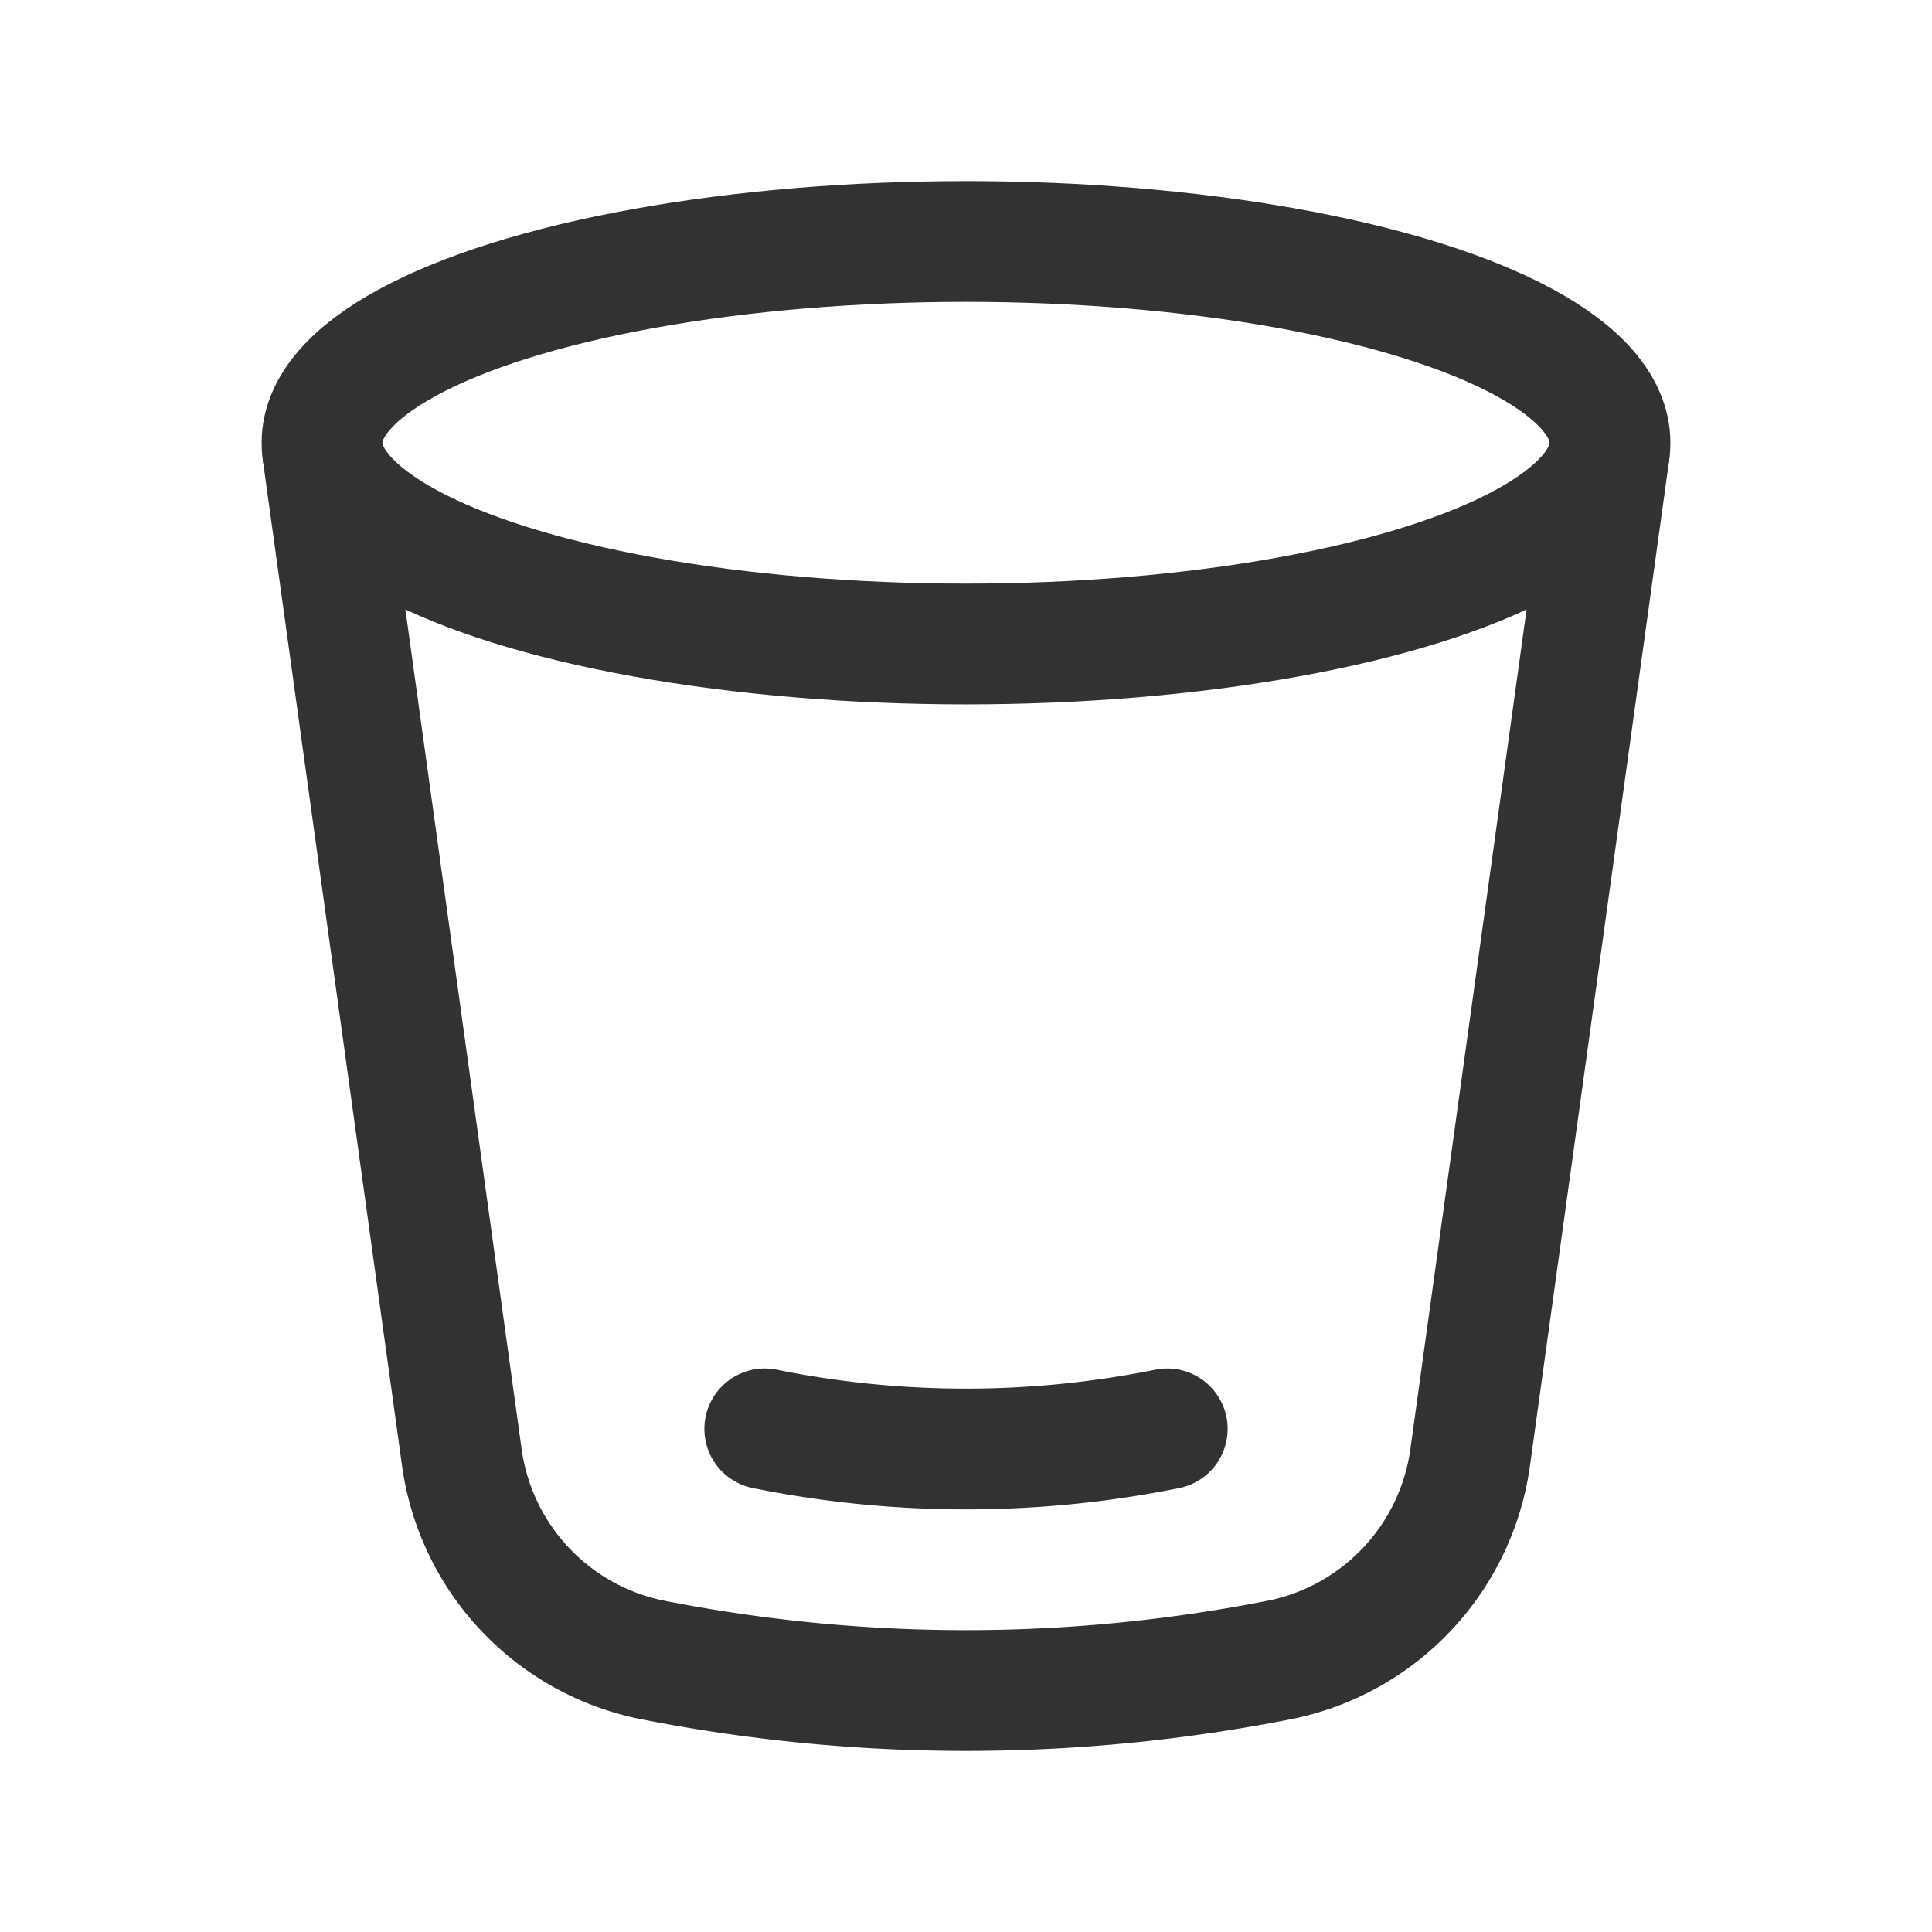 <svg xmlns="http://www.w3.org/2000/svg" viewBox="0 0 24 24"><path d="M0,0H24V24H0Z" fill="none"/><ellipse cx="12" cy="5.5" rx="8" ry="2.5" fill="none" stroke="#323232" stroke-linecap="round" stroke-linejoin="round" stroke-width="1.5"/><path d="M19.99,5.628s-1.184,8.551-1.725,12.462a2.984,2.984,0,0,1-2.325,2.521,20.13,20.13,0,0,1-7.879,0A2.984,2.984,0,0,1,5.735,18.09C5.194,14.179,4.01,5.628,4.01,5.628" fill="none" stroke="#323232" stroke-linecap="round" stroke-linejoin="round" stroke-width="1.5"/><path d="M14.5,17.75a12.626,12.626,0,0,1-5,0" fill="none" stroke="#323232" stroke-linecap="round" stroke-linejoin="round" stroke-width="1.5"/></svg>